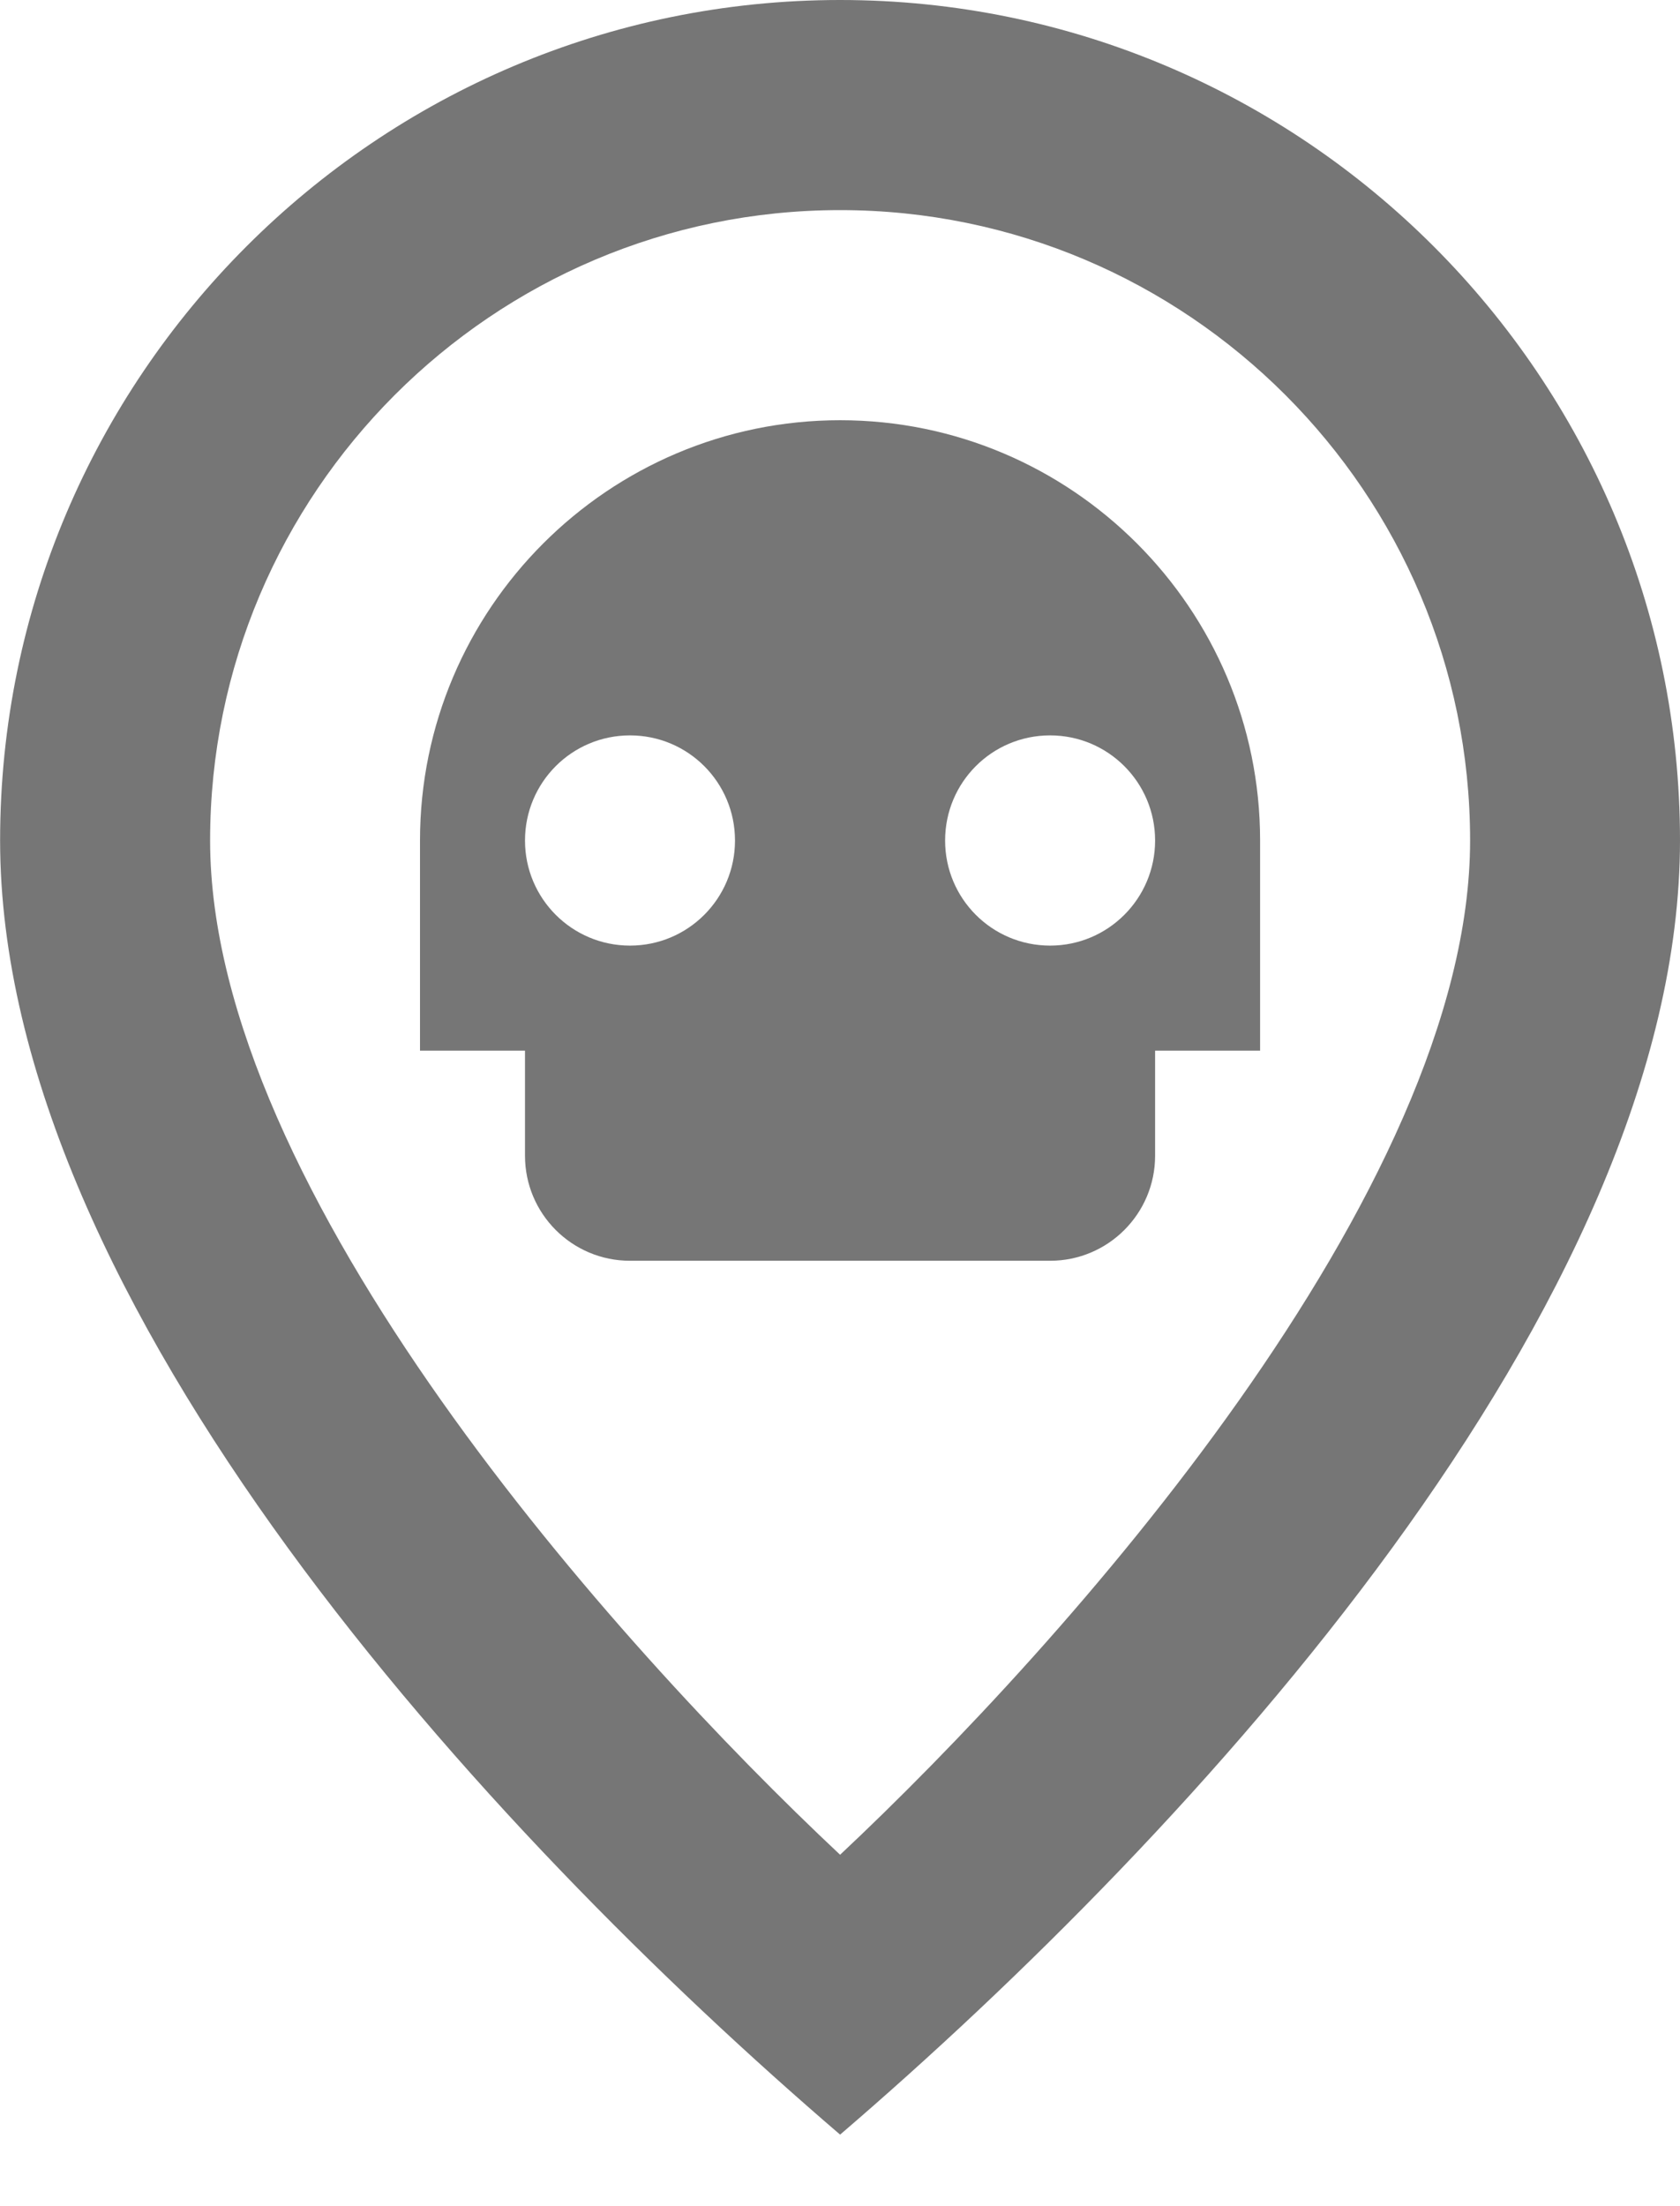 <?xml version="1.0" encoding="UTF-8"?>
<svg width="16px" height="21px" viewBox="0 0 16 21" version="1.1" xmlns="http://www.w3.org/2000/svg" xmlns:xlink="http://www.w3.org/1999/xlink">
    <!-- Generator: Sketch 42 (36781) - http://www.bohemiancoding.com/sketch -->
    <title>Fill 600 + Fill 601</title>
    <desc>Created with Sketch.</desc>
    <defs></defs>
    <g id="Page-1" stroke="none" stroke-width="1" fill="none" fill-rule="evenodd">
        <g id="Line-Icons" transform="translate(-436, -961)" fill="#767676">
            <g id="Fill-600-+-Fill-601" transform="translate(436, 961)">
                <path d="M8.001,17.655 C5.87,15.658 2.001,11.339 2.001,8 C2.001,4.692 4.691,2 8.001,2 C11.309,2 14.001,4.692 14.001,8 C14.001,11.339 10.13,15.658 8.001,17.655 M8.001,0 C3.59,0 0.001,3.589 0.001,8 C0.001,12.411 4.644,17.441 8.001,20.319 C11.354,17.443 16,12.412 16,8 C16,3.589 12.412,0 8.001,0" id="Fill-600"></path>
                <path d="M10.001,9.001 C9.447,9.001 9.001,8.553 9.001,8.001 C9.001,7.447 9.447,7 10.001,7 C10.553,7 11.001,7.447 11.001,8.001 C11.001,8.553 10.553,9.001 10.001,9.001 M6,9.001 C5.447,9.001 5,8.553 5,8.001 C5,7.447 5.447,7 6,7 C6.553,7 7,7.447 7,8.001 C7,8.553 6.553,9.001 6,9.001 M8.001,4 C5.795,4 4,5.795 4,8.001 L4,10.001 L5,10.001 L5,11.001 C5,11.553 5.447,12.001 6,12.001 L10.001,12.001 C10.553,12.001 11.001,11.553 11.001,11.001 L11.001,10.001 L12.001,10.001 L12.001,8.001 C12.001,5.795 10.207,4 8.001,4" id="Fill-601"></path>
            </g>
        </g>
    </g>
</svg>